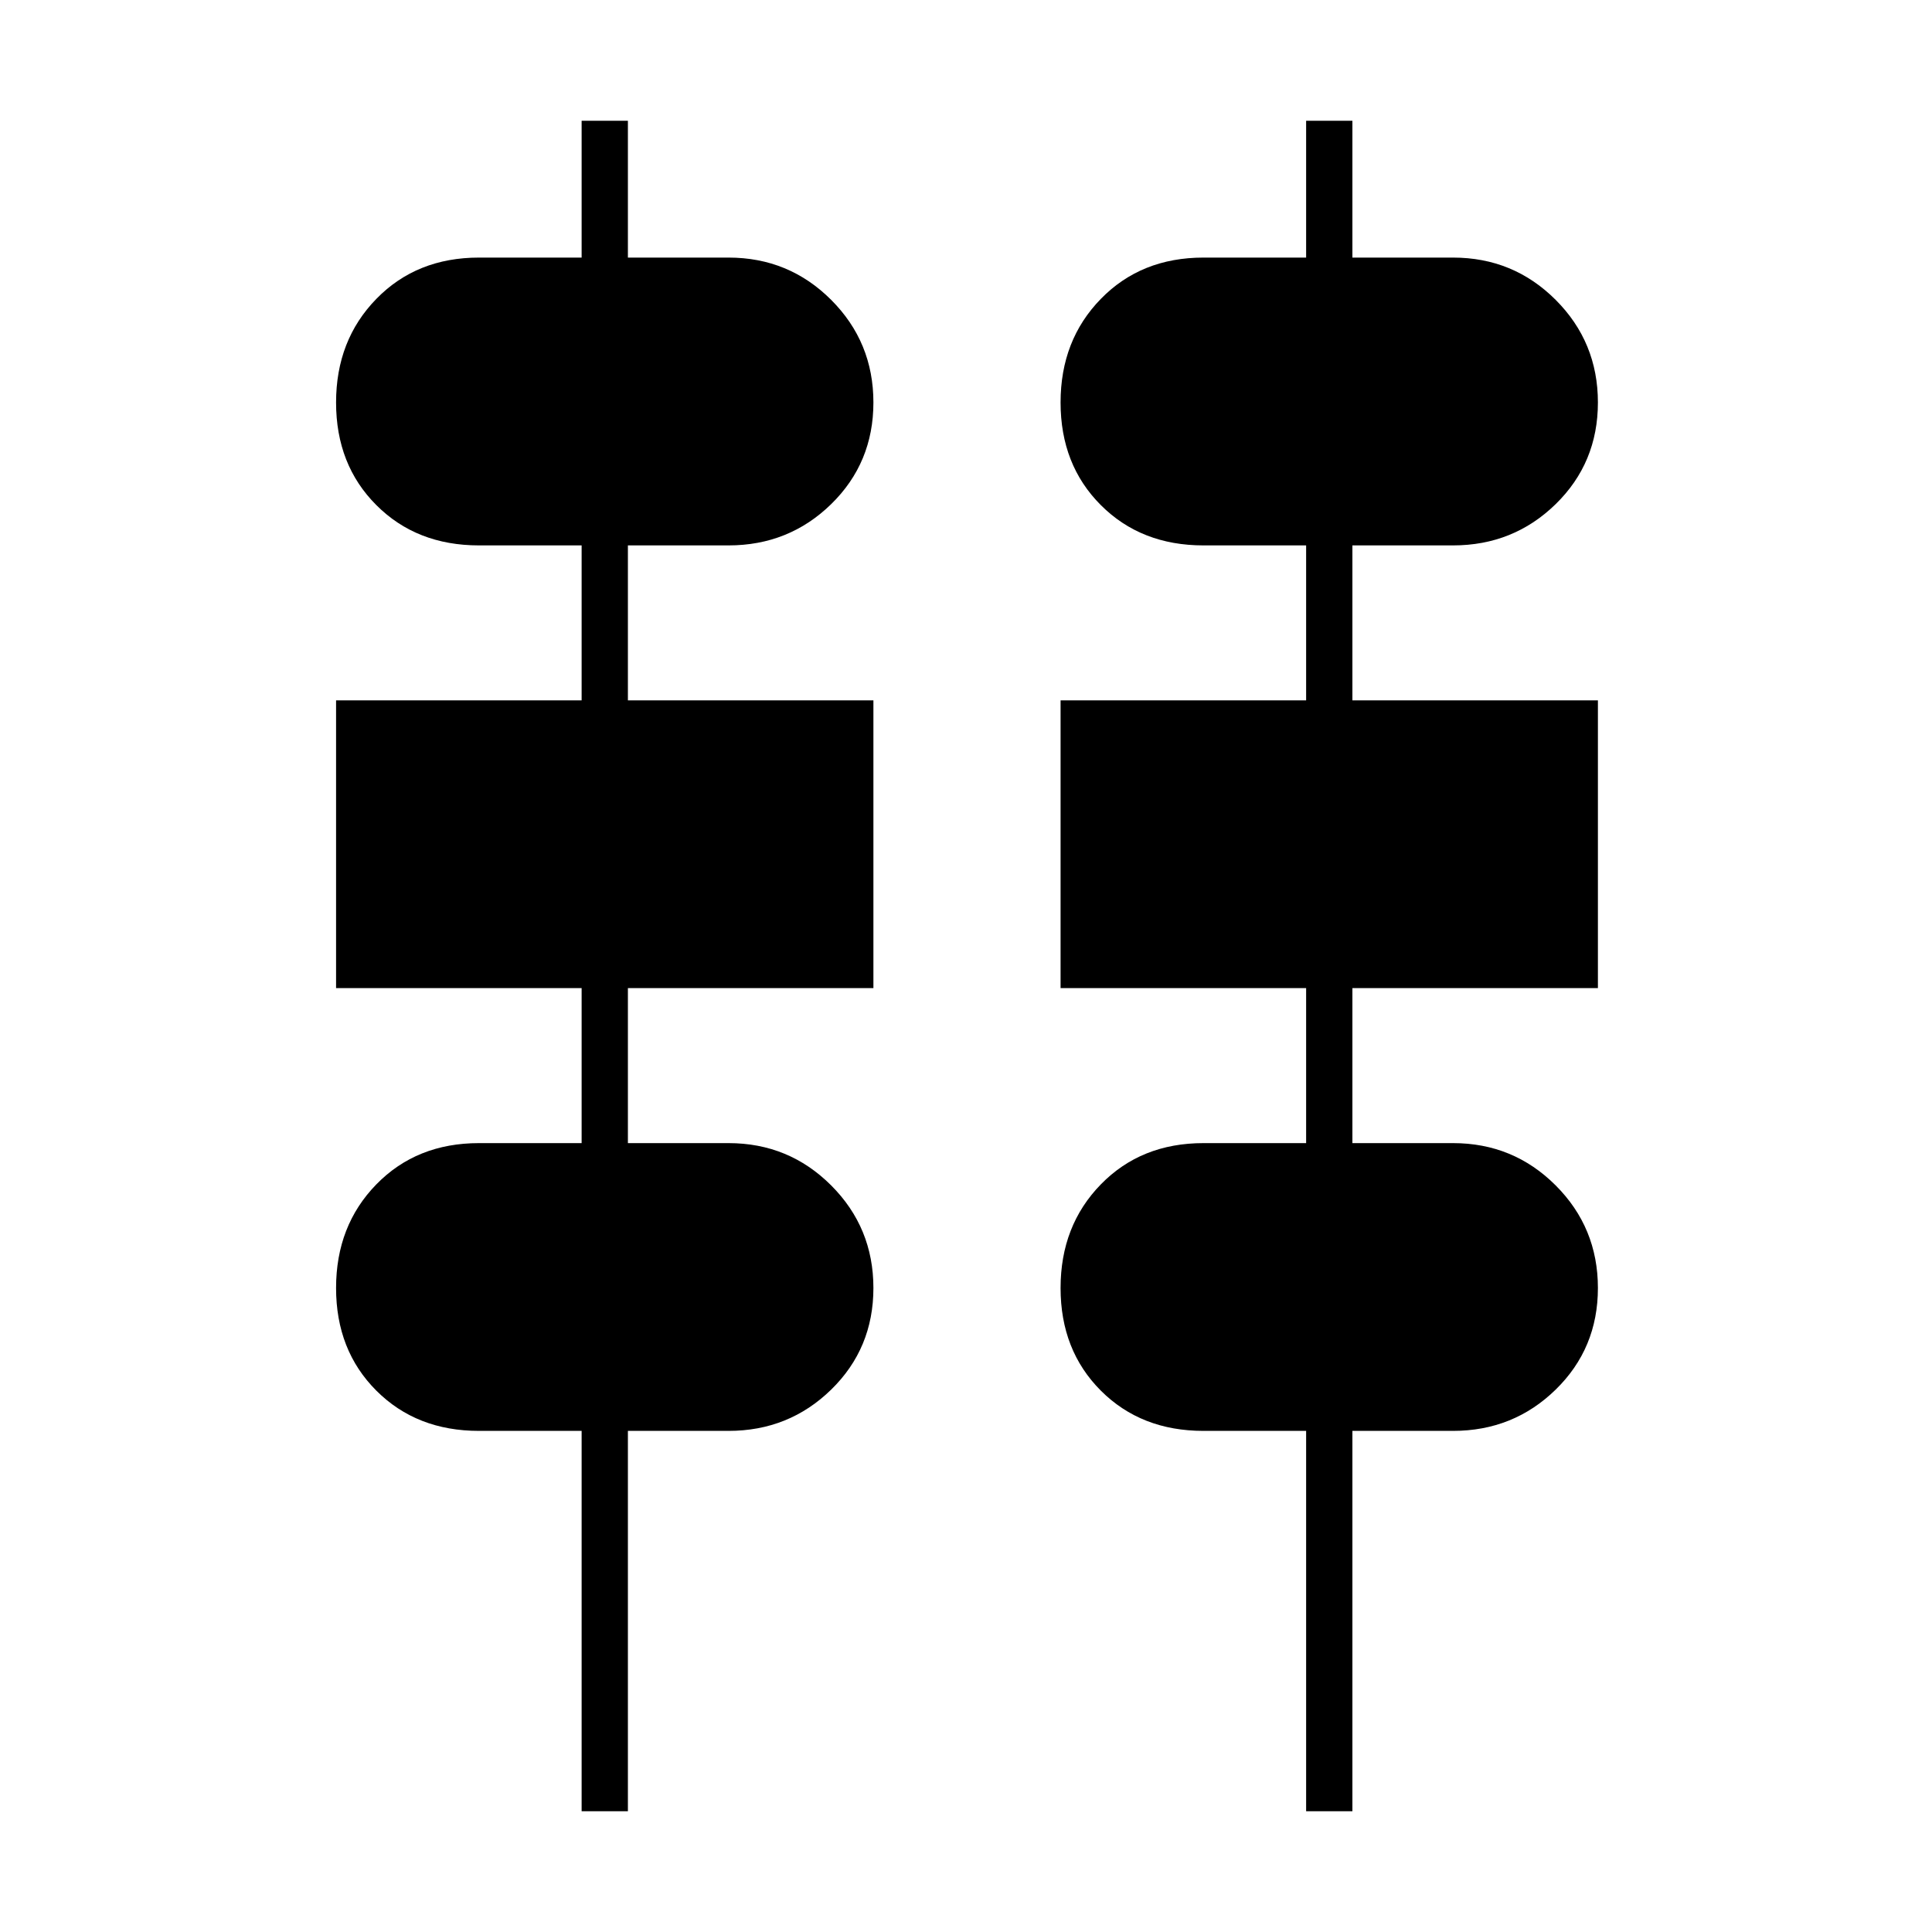 <svg xmlns="http://www.w3.org/2000/svg" height="40" width="40"><path d="M12.042 37.5V29.625H9.917Q8.625 29.625 7.792 28.792Q6.958 27.958 6.958 26.667Q6.958 25.375 7.792 24.521Q8.625 23.667 9.917 23.667H12.042V20.458H6.958V14.5H12.042V11.292H9.917Q8.625 11.292 7.792 10.458Q6.958 9.625 6.958 8.333Q6.958 7.042 7.792 6.188Q8.625 5.333 9.917 5.333H12.042V2.5H13V5.333H15.083Q16.333 5.333 17.208 6.208Q18.083 7.083 18.083 8.333Q18.083 9.583 17.208 10.438Q16.333 11.292 15.083 11.292H13V14.5H18.083V20.458H13V23.667H15.083Q16.333 23.667 17.208 24.542Q18.083 25.417 18.083 26.667Q18.083 27.917 17.208 28.771Q16.333 29.625 15.083 29.625H13V37.5ZM27.042 37.5V29.625H24.917Q23.625 29.625 22.792 28.792Q21.958 27.958 21.958 26.667Q21.958 25.375 22.792 24.521Q23.625 23.667 24.917 23.667H27.042V20.458H21.958V14.5H27.042V11.292H24.917Q23.625 11.292 22.792 10.458Q21.958 9.625 21.958 8.333Q21.958 7.042 22.792 6.188Q23.625 5.333 24.917 5.333H27.042V2.5H28V5.333H30.083Q31.333 5.333 32.208 6.208Q33.083 7.083 33.083 8.333Q33.083 9.583 32.208 10.438Q31.333 11.292 30.083 11.292H28V14.5H33.083V20.458H28V23.667H30.083Q31.333 23.667 32.208 24.542Q33.083 25.417 33.083 26.667Q33.083 27.917 32.208 28.771Q31.333 29.625 30.083 29.625H28V37.5Z"/></svg>